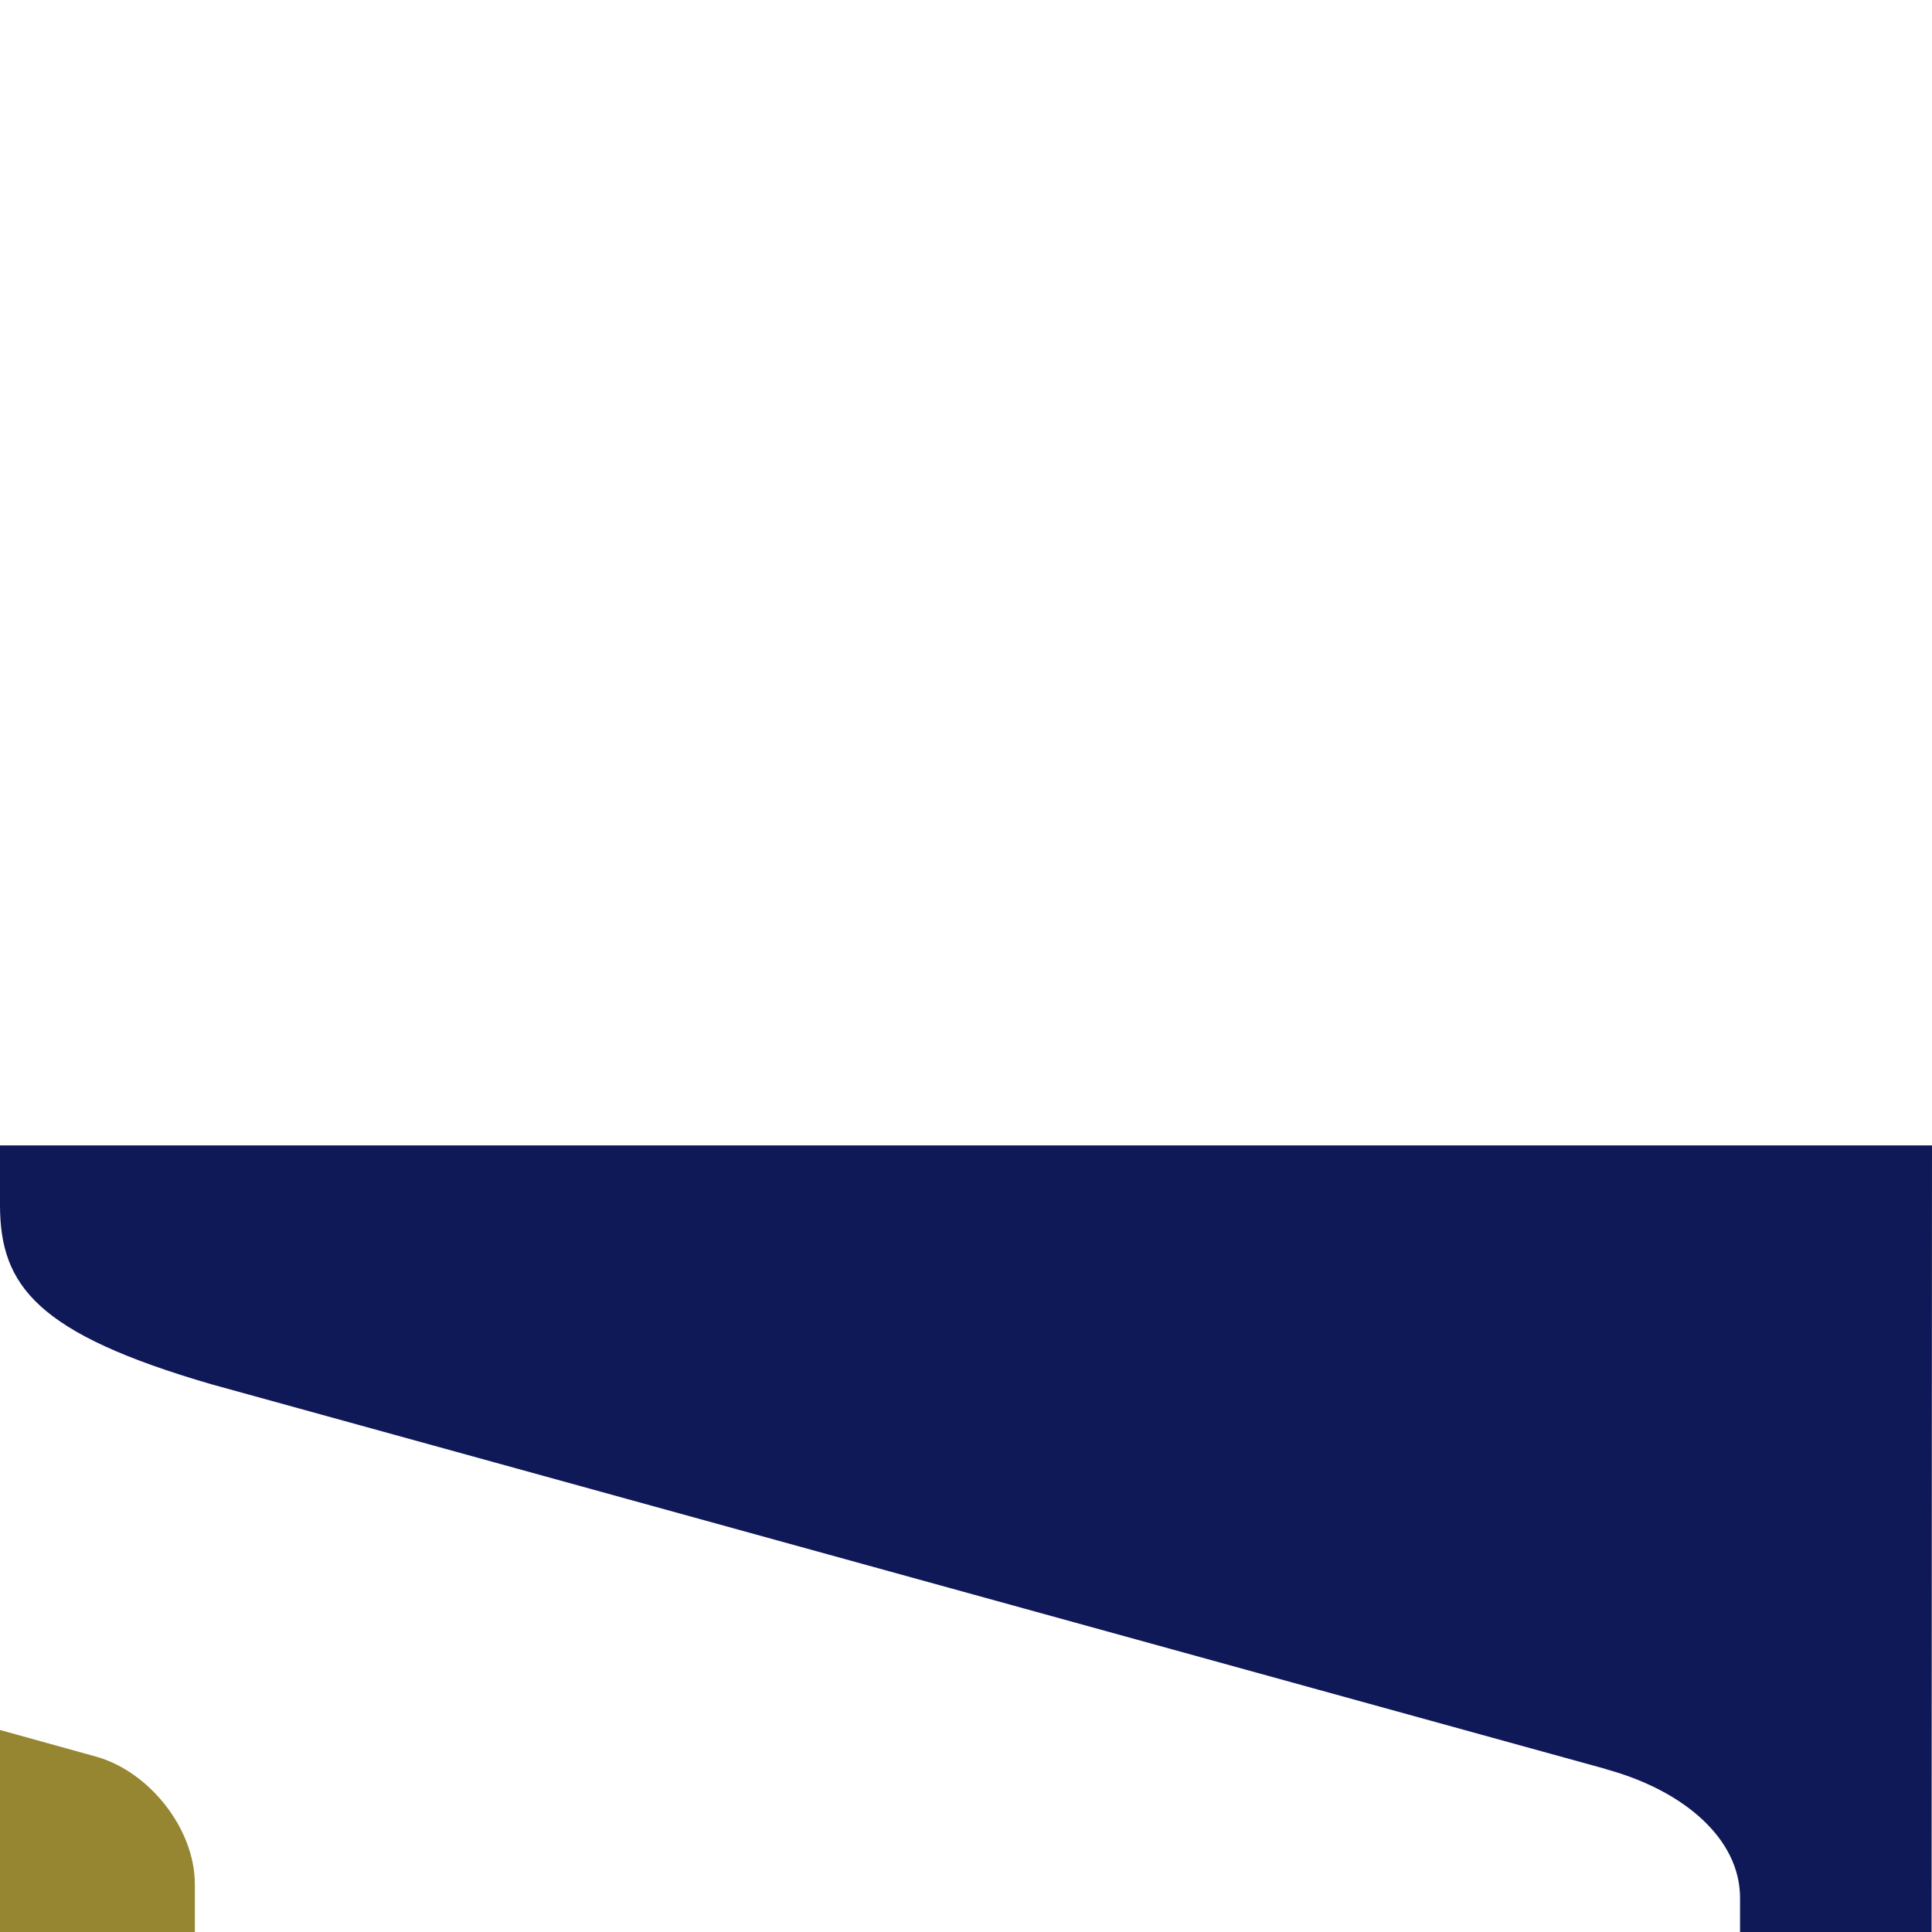 <svg id="Waves" xmlns="http://www.w3.org/2000/svg" viewBox="0 -830 1400 1400">
    <path d="M1400,0H0V43.2c0,58.7,27,93.2,153.2,129.9L1163.3,451.8c.5.2.9.3,1.4.5,55.3,15.3,96.2,50,96.2,93V570h138.8Z" style="fill: #101957"/>
    <path d="M141.2,570V535.4c0-40.6-33.5-82.1-72-92.6L0,423.6V570Z" style="fill: #968631"/>
</svg>

